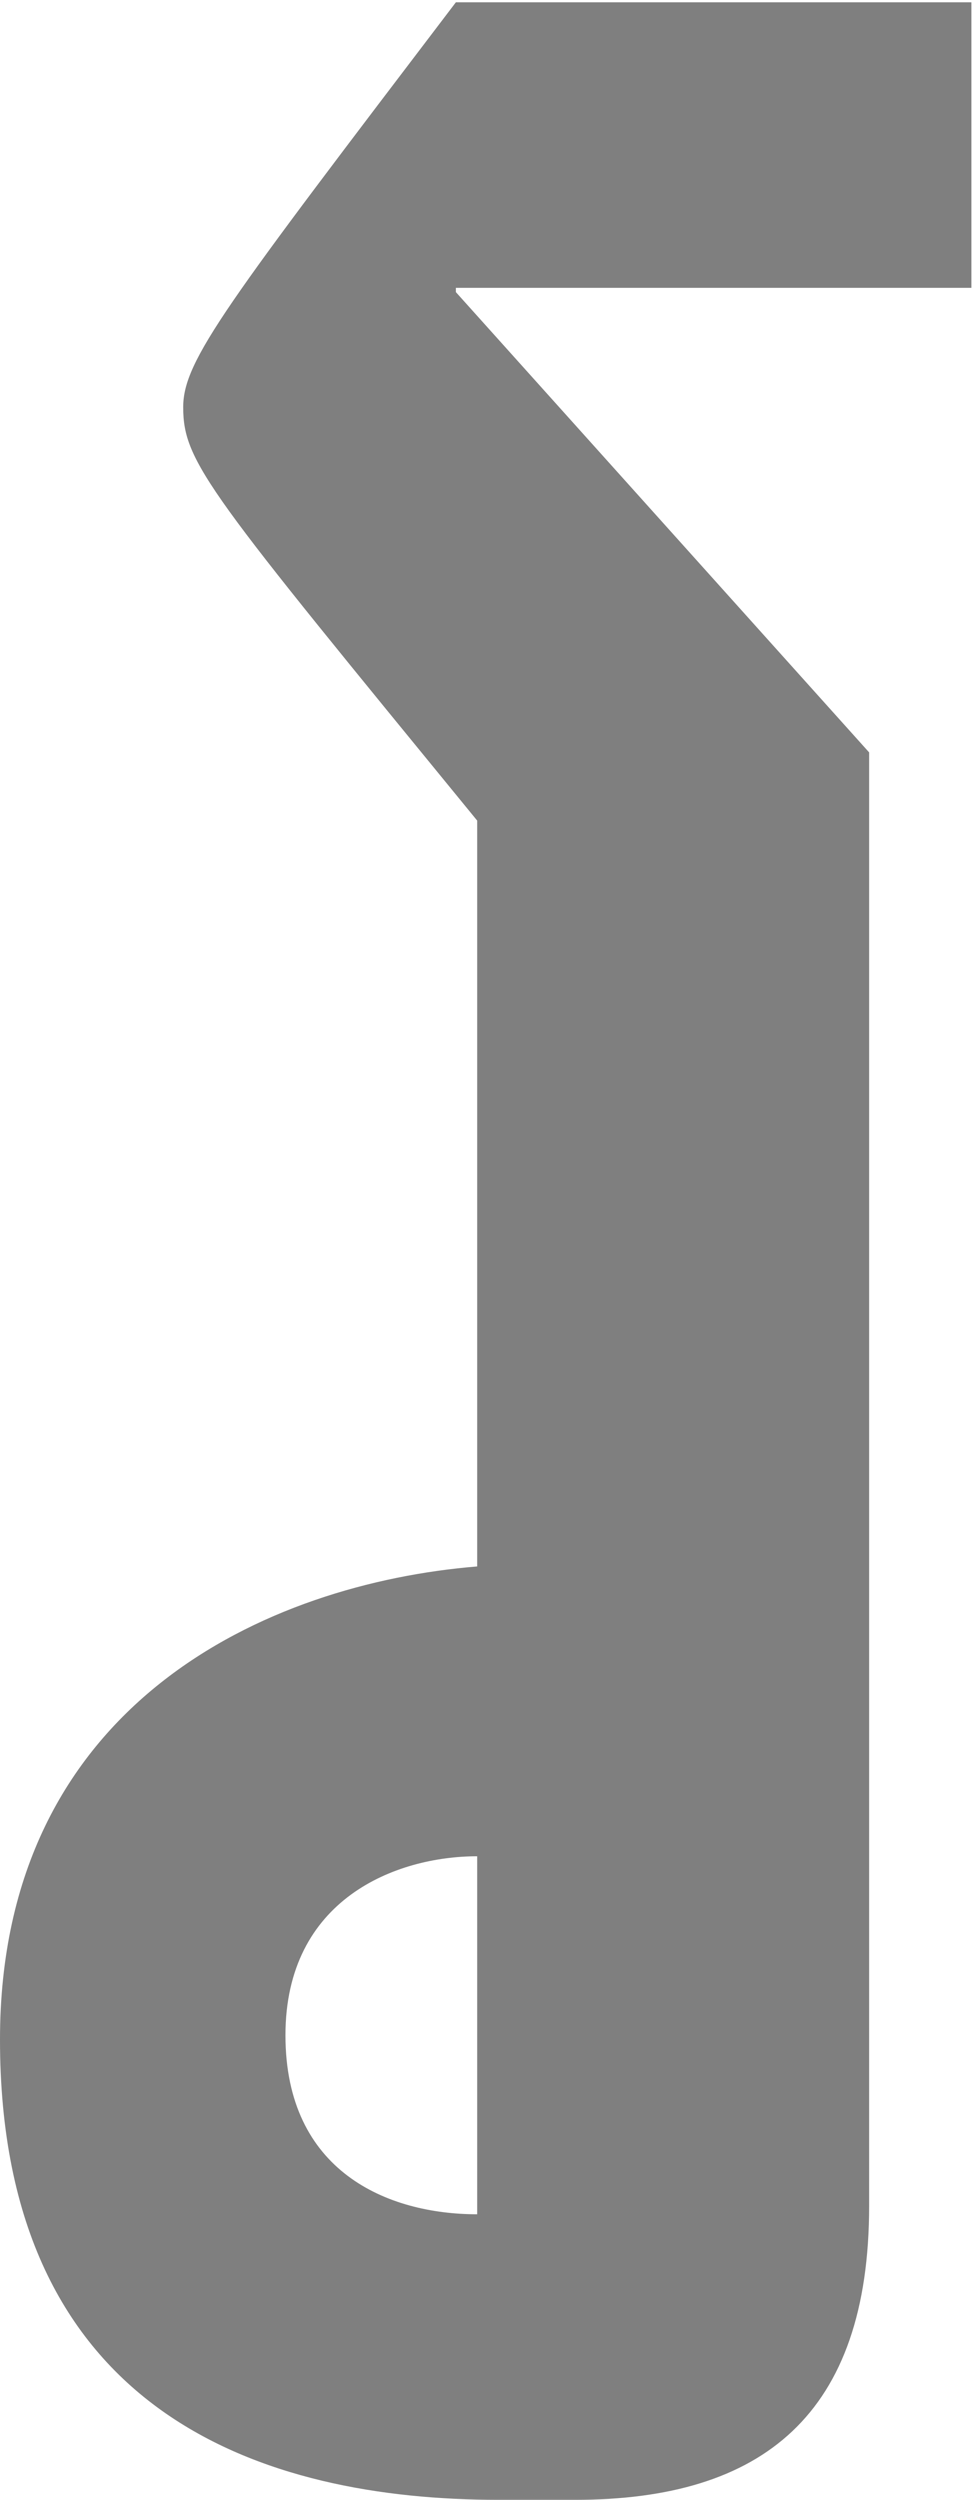 <svg width="119" height="305" viewBox="0 0 119 305" fill="none" xmlns="http://www.w3.org/2000/svg">
<path d="M55.64 35.64L106.08 91.8V269.12C106.08 294.6 93.08 305 70.2 305H60.84C32.24 305 1.93715e-07 294.6 1.93715e-07 248.84C1.93715e-07 207.76 32.76 193.2 58.24 191.12V100.12C25.48 60.08 22.36 56.44 22.36 49.68C22.36 43.96 27.56 37.2 55.64 0.28H118.56V35.12H55.64V35.64ZM58.24 270.16V226.48C48.36 226.48 34.84 231.68 34.84 248.32C34.84 264.96 47.32 270.16 58.24 270.16Z" fill="black" fill-opacity="0.5"/>
</svg>
